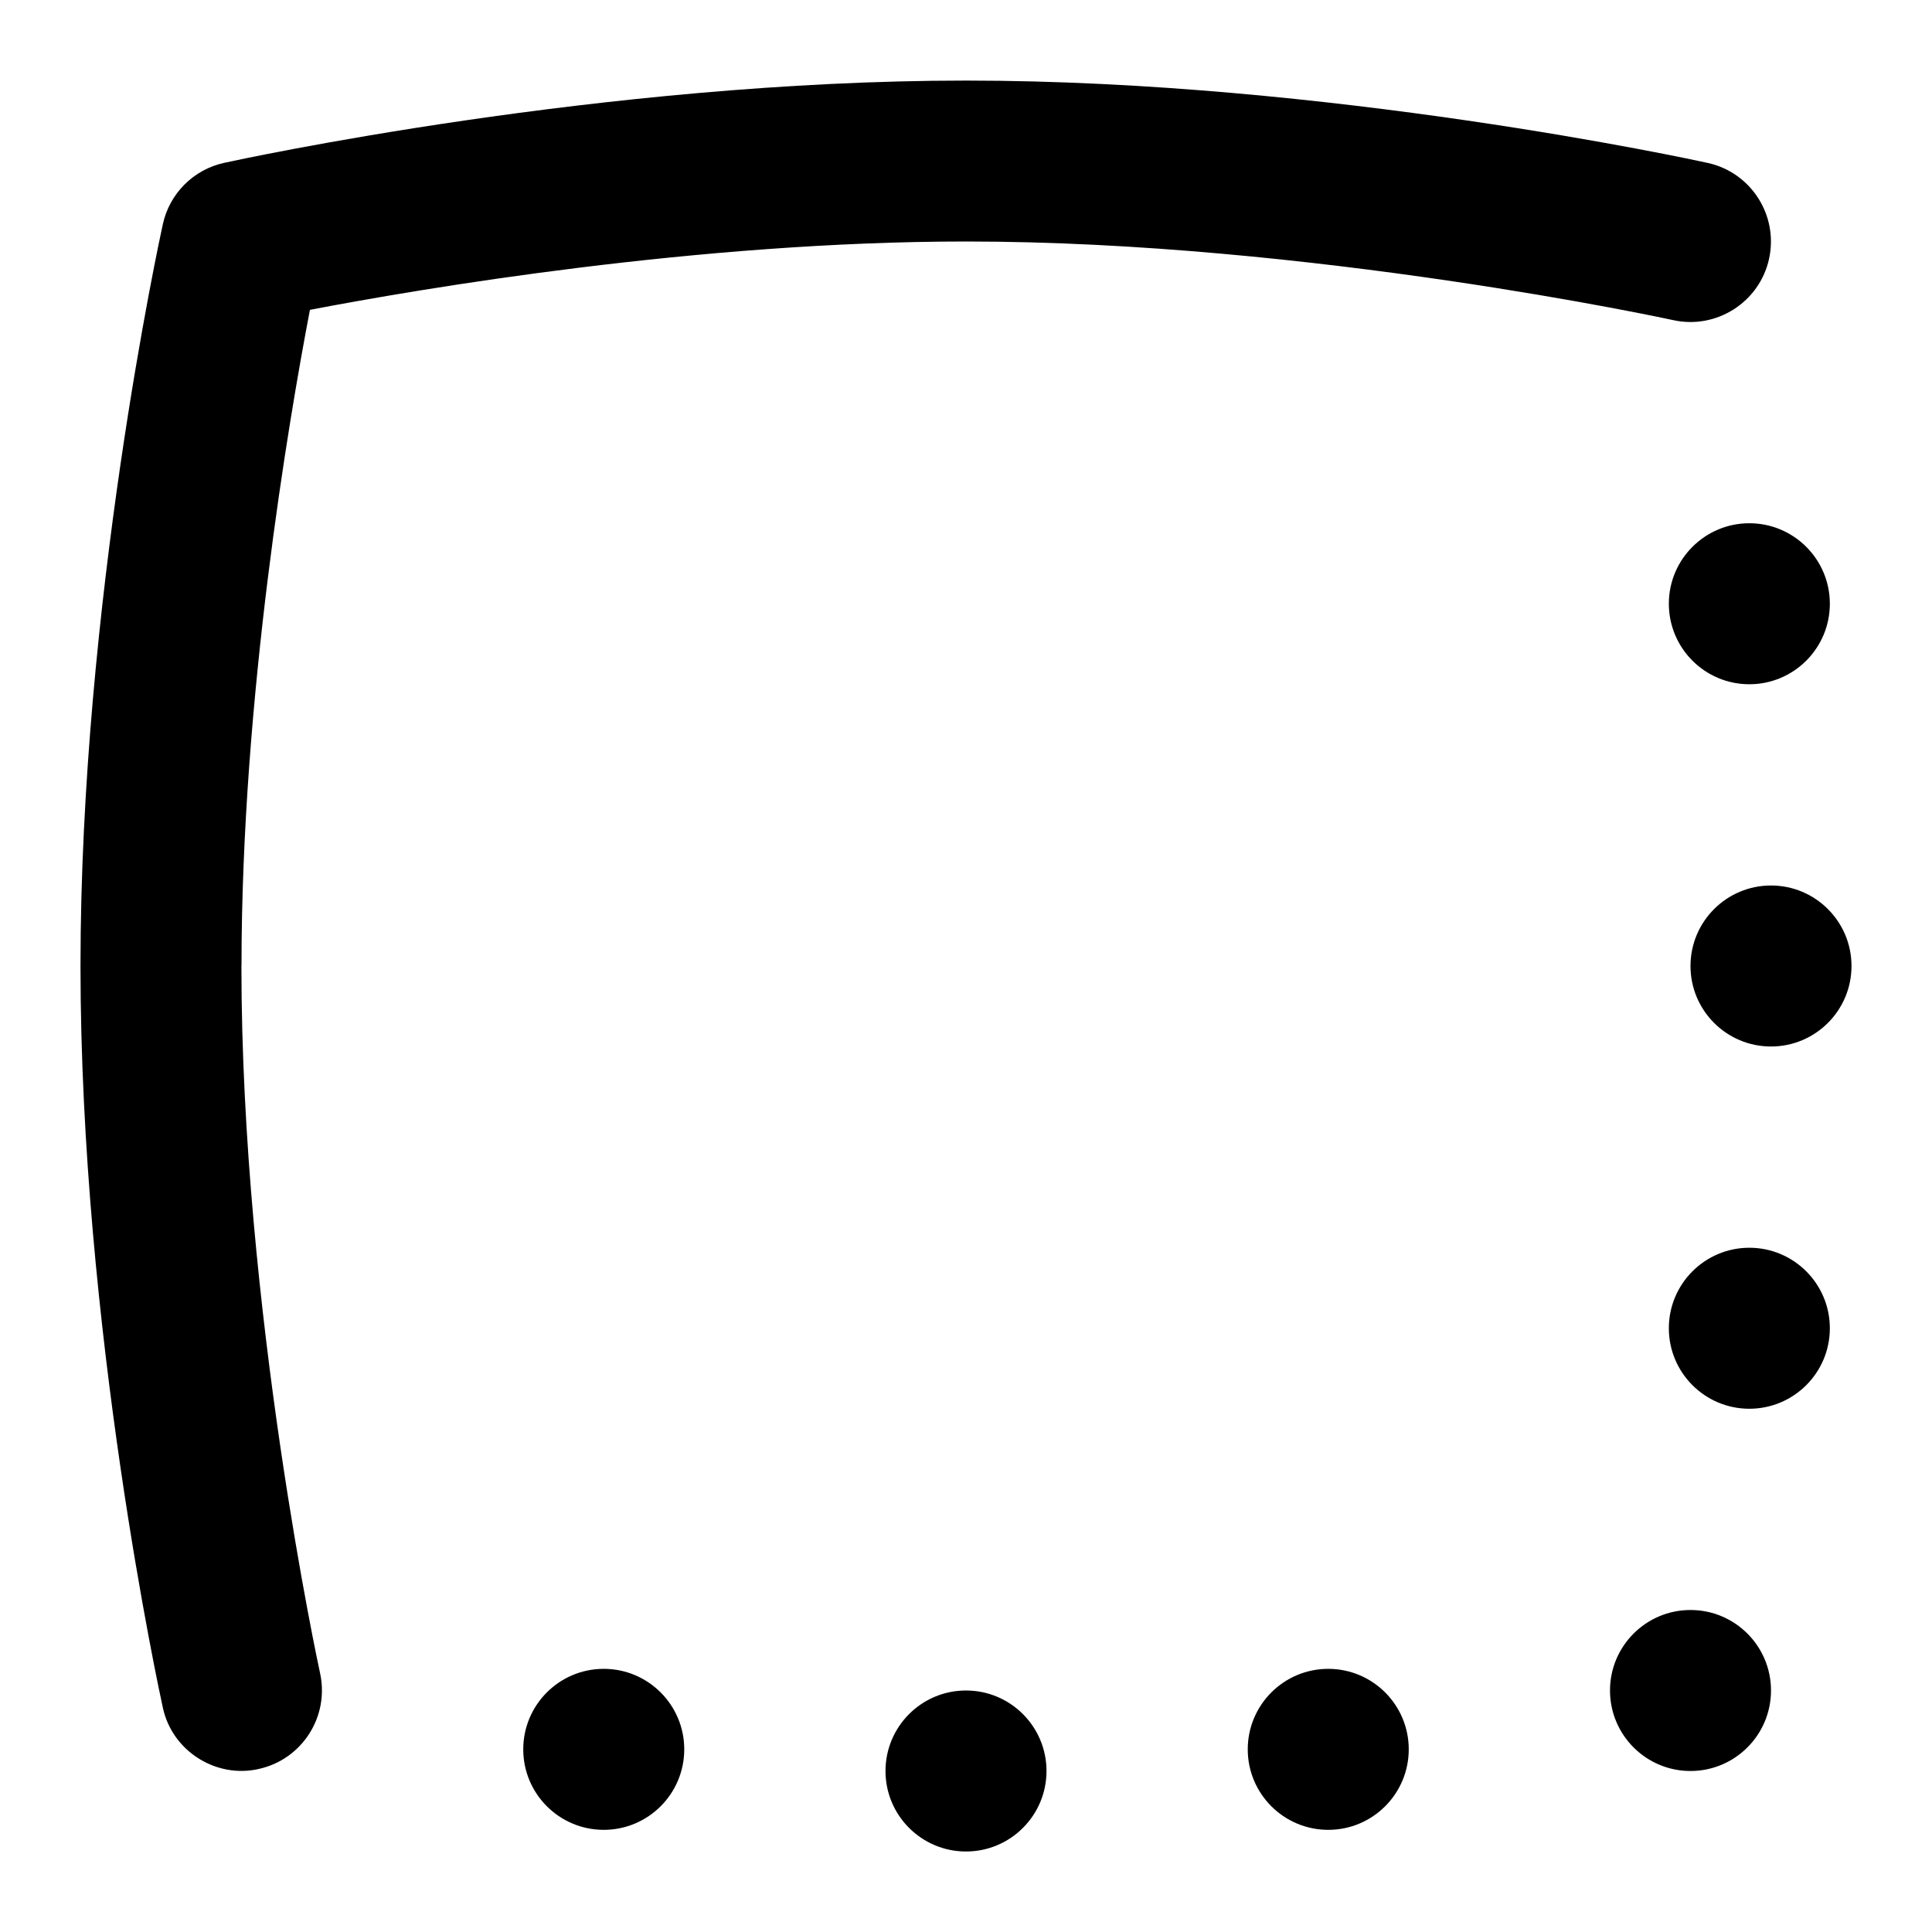 <svg id="Layer_1" viewBox="0 0 24 24" xmlns="http://www.w3.org/2000/svg" data-name="Layer 1"><path d="m22.731 16.5c0 .552-.448 1-1 1s-1-.448-1-1 .448-1 1-1 1 .448 1 1zm-.731-5.5c-.552 0-1 .448-1 1s.448 1 1 1 1-.448 1-1-.448-1-1-1zm-1.269-3.5c0 .552.448 1 1 1s1-.448 1-1-.448-1-1-1-1 .448-1 1zm.269 12.5c-.552 0-1 .448-1 1s.448 1 1 1 1-.448 1-1-.448-1-1-1zm-4.5.731c-.552 0-1 .448-1 1s.448 1 1 1 1-.448 1-1-.448-1-1-1zm-4.5.269c-.552 0-1 .448-1 1s.448 1 1 1 1-.448 1-1-.448-1-1-1zm-4.5-.269c-.552 0-1 .448-1 1s.448 1 1 1 1-.448 1-1-.448-1-1-1zm-4.5-8.731c0-3.327.585-6.765.85-8.151 1.386-.265 4.824-.849 8.15-.849 4.278 0 8.741.967 8.786.977.536.118 1.072-.223 1.19-.762s-.223-1.073-.762-1.191c-.19-.042-4.714-1.023-9.215-1.023s-9.023.98-9.214 1.022c-.381.083-.679.381-.762.762-.042.19-1.023 4.713-1.023 9.214s.981 9.024 1.023 9.214c.116.543.665.882 1.19.762.54-.118.881-.651.763-1.191-.01-.044-.977-4.507-.977-8.786z"/></svg>